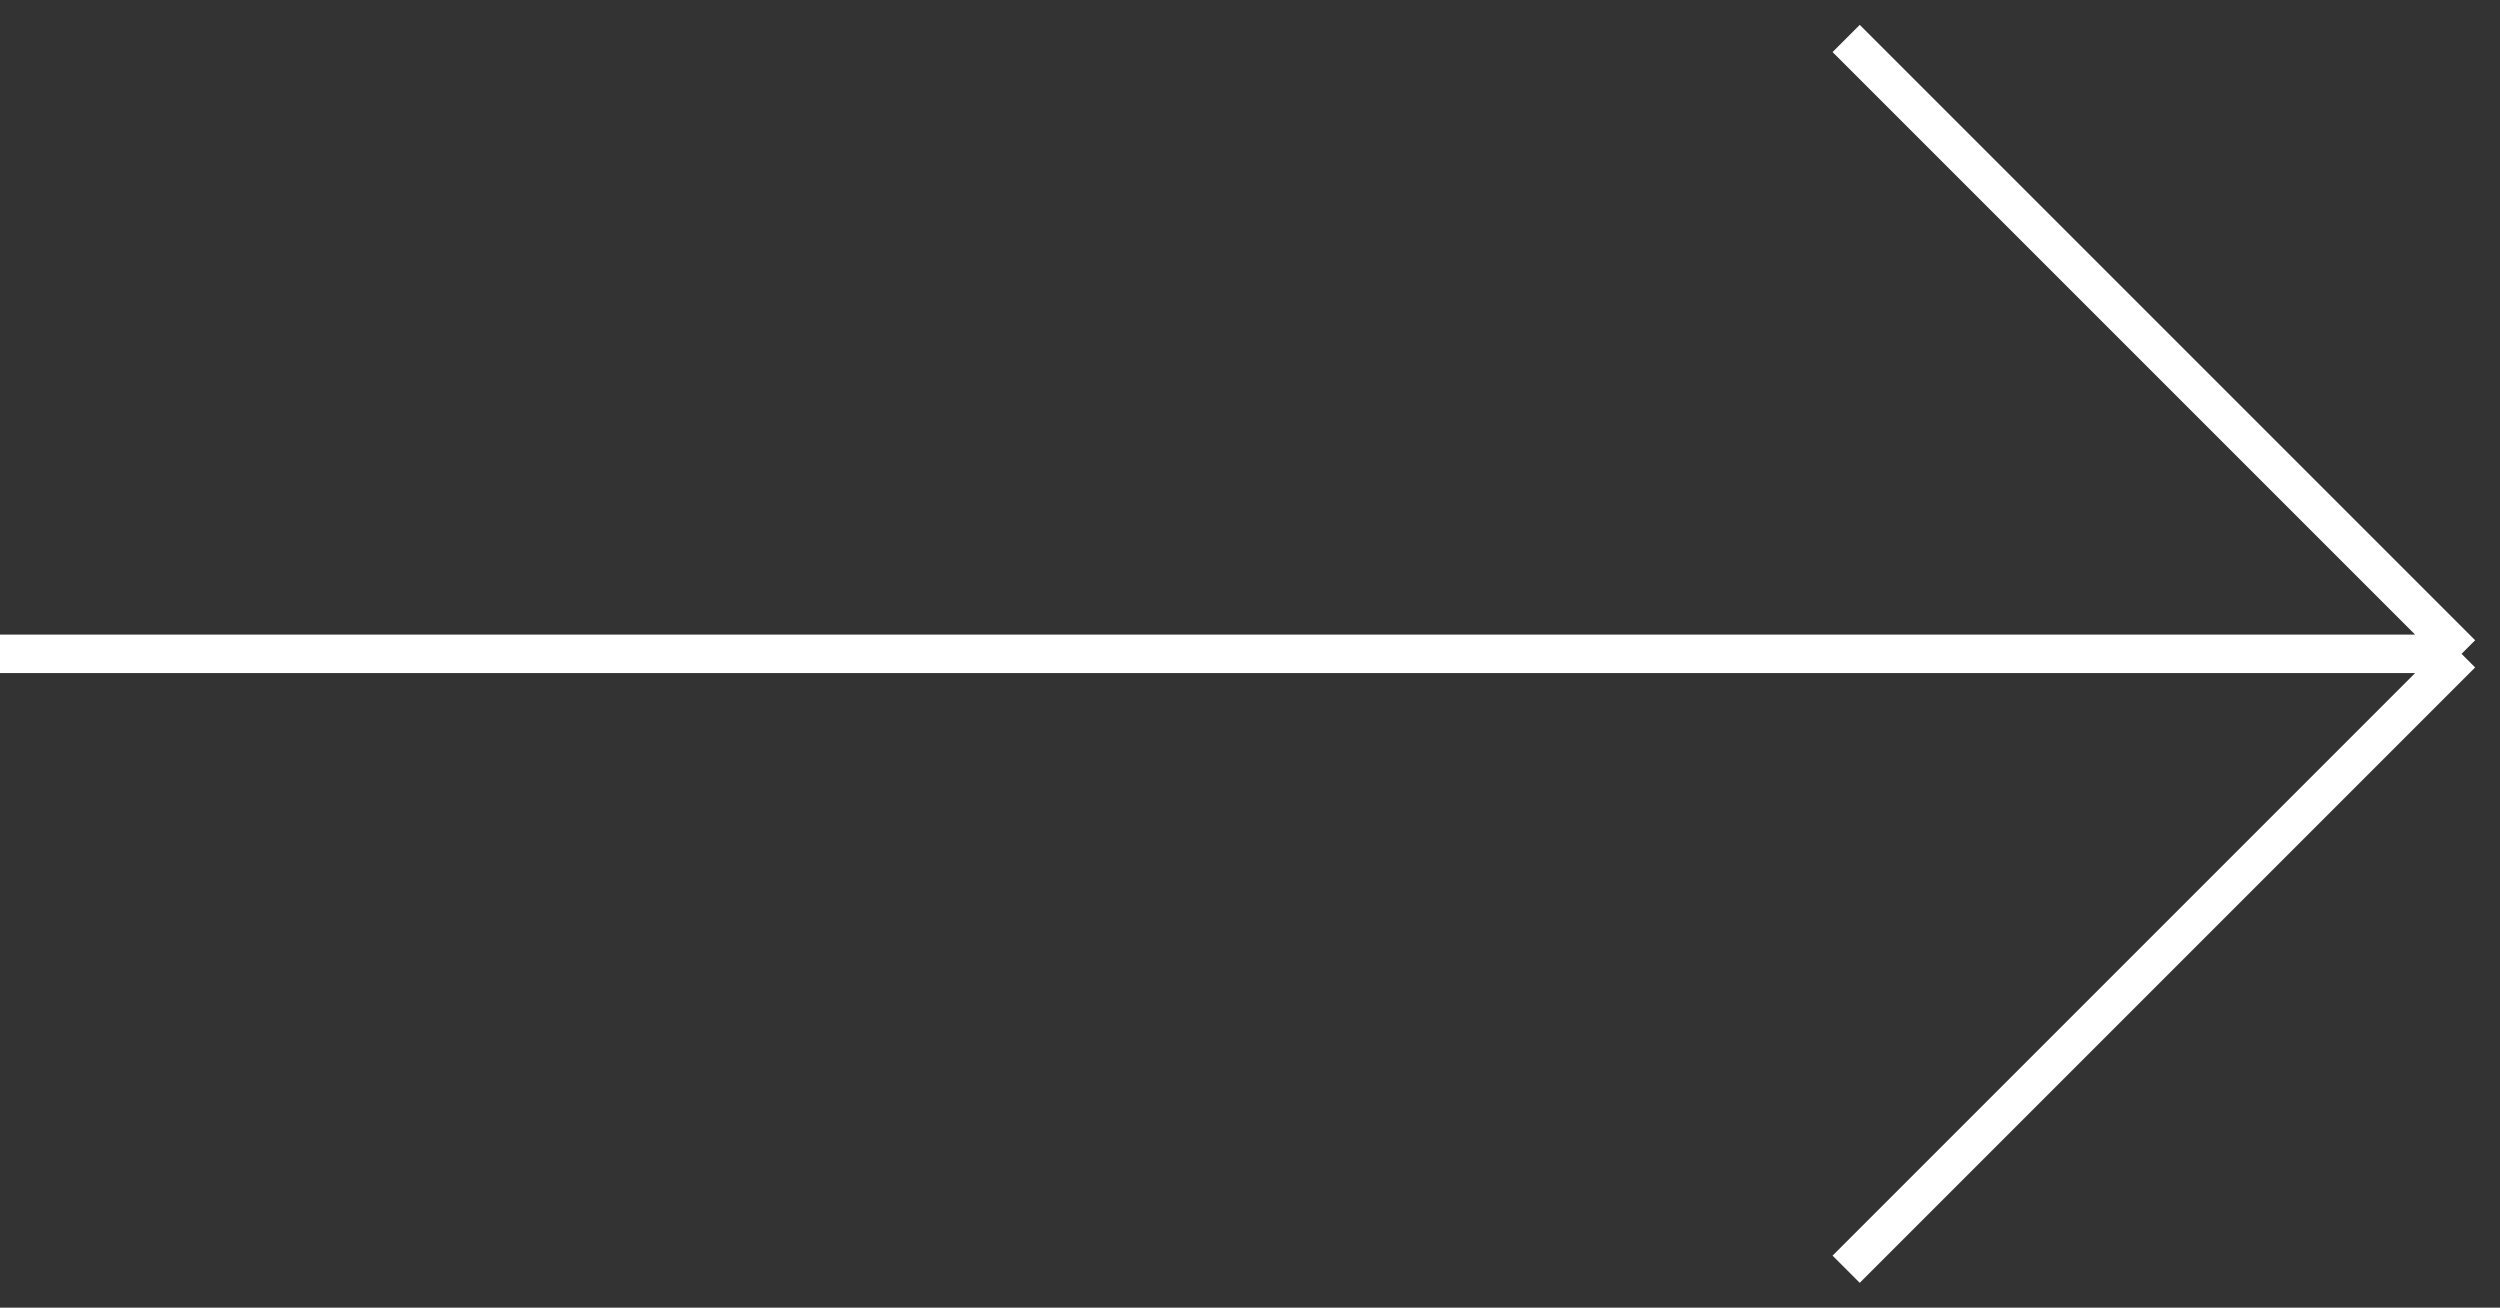 <svg width="65" height="34" viewBox="0 0 65 34" fill="none" xmlns="http://www.w3.org/2000/svg">
<rect x="0" y="0" width="65" height="34" fill="#333333" stroke="none"/>
<path d="M0 17H64M64 17L48 1M64 17L48 33" stroke="white"/>
</svg>
